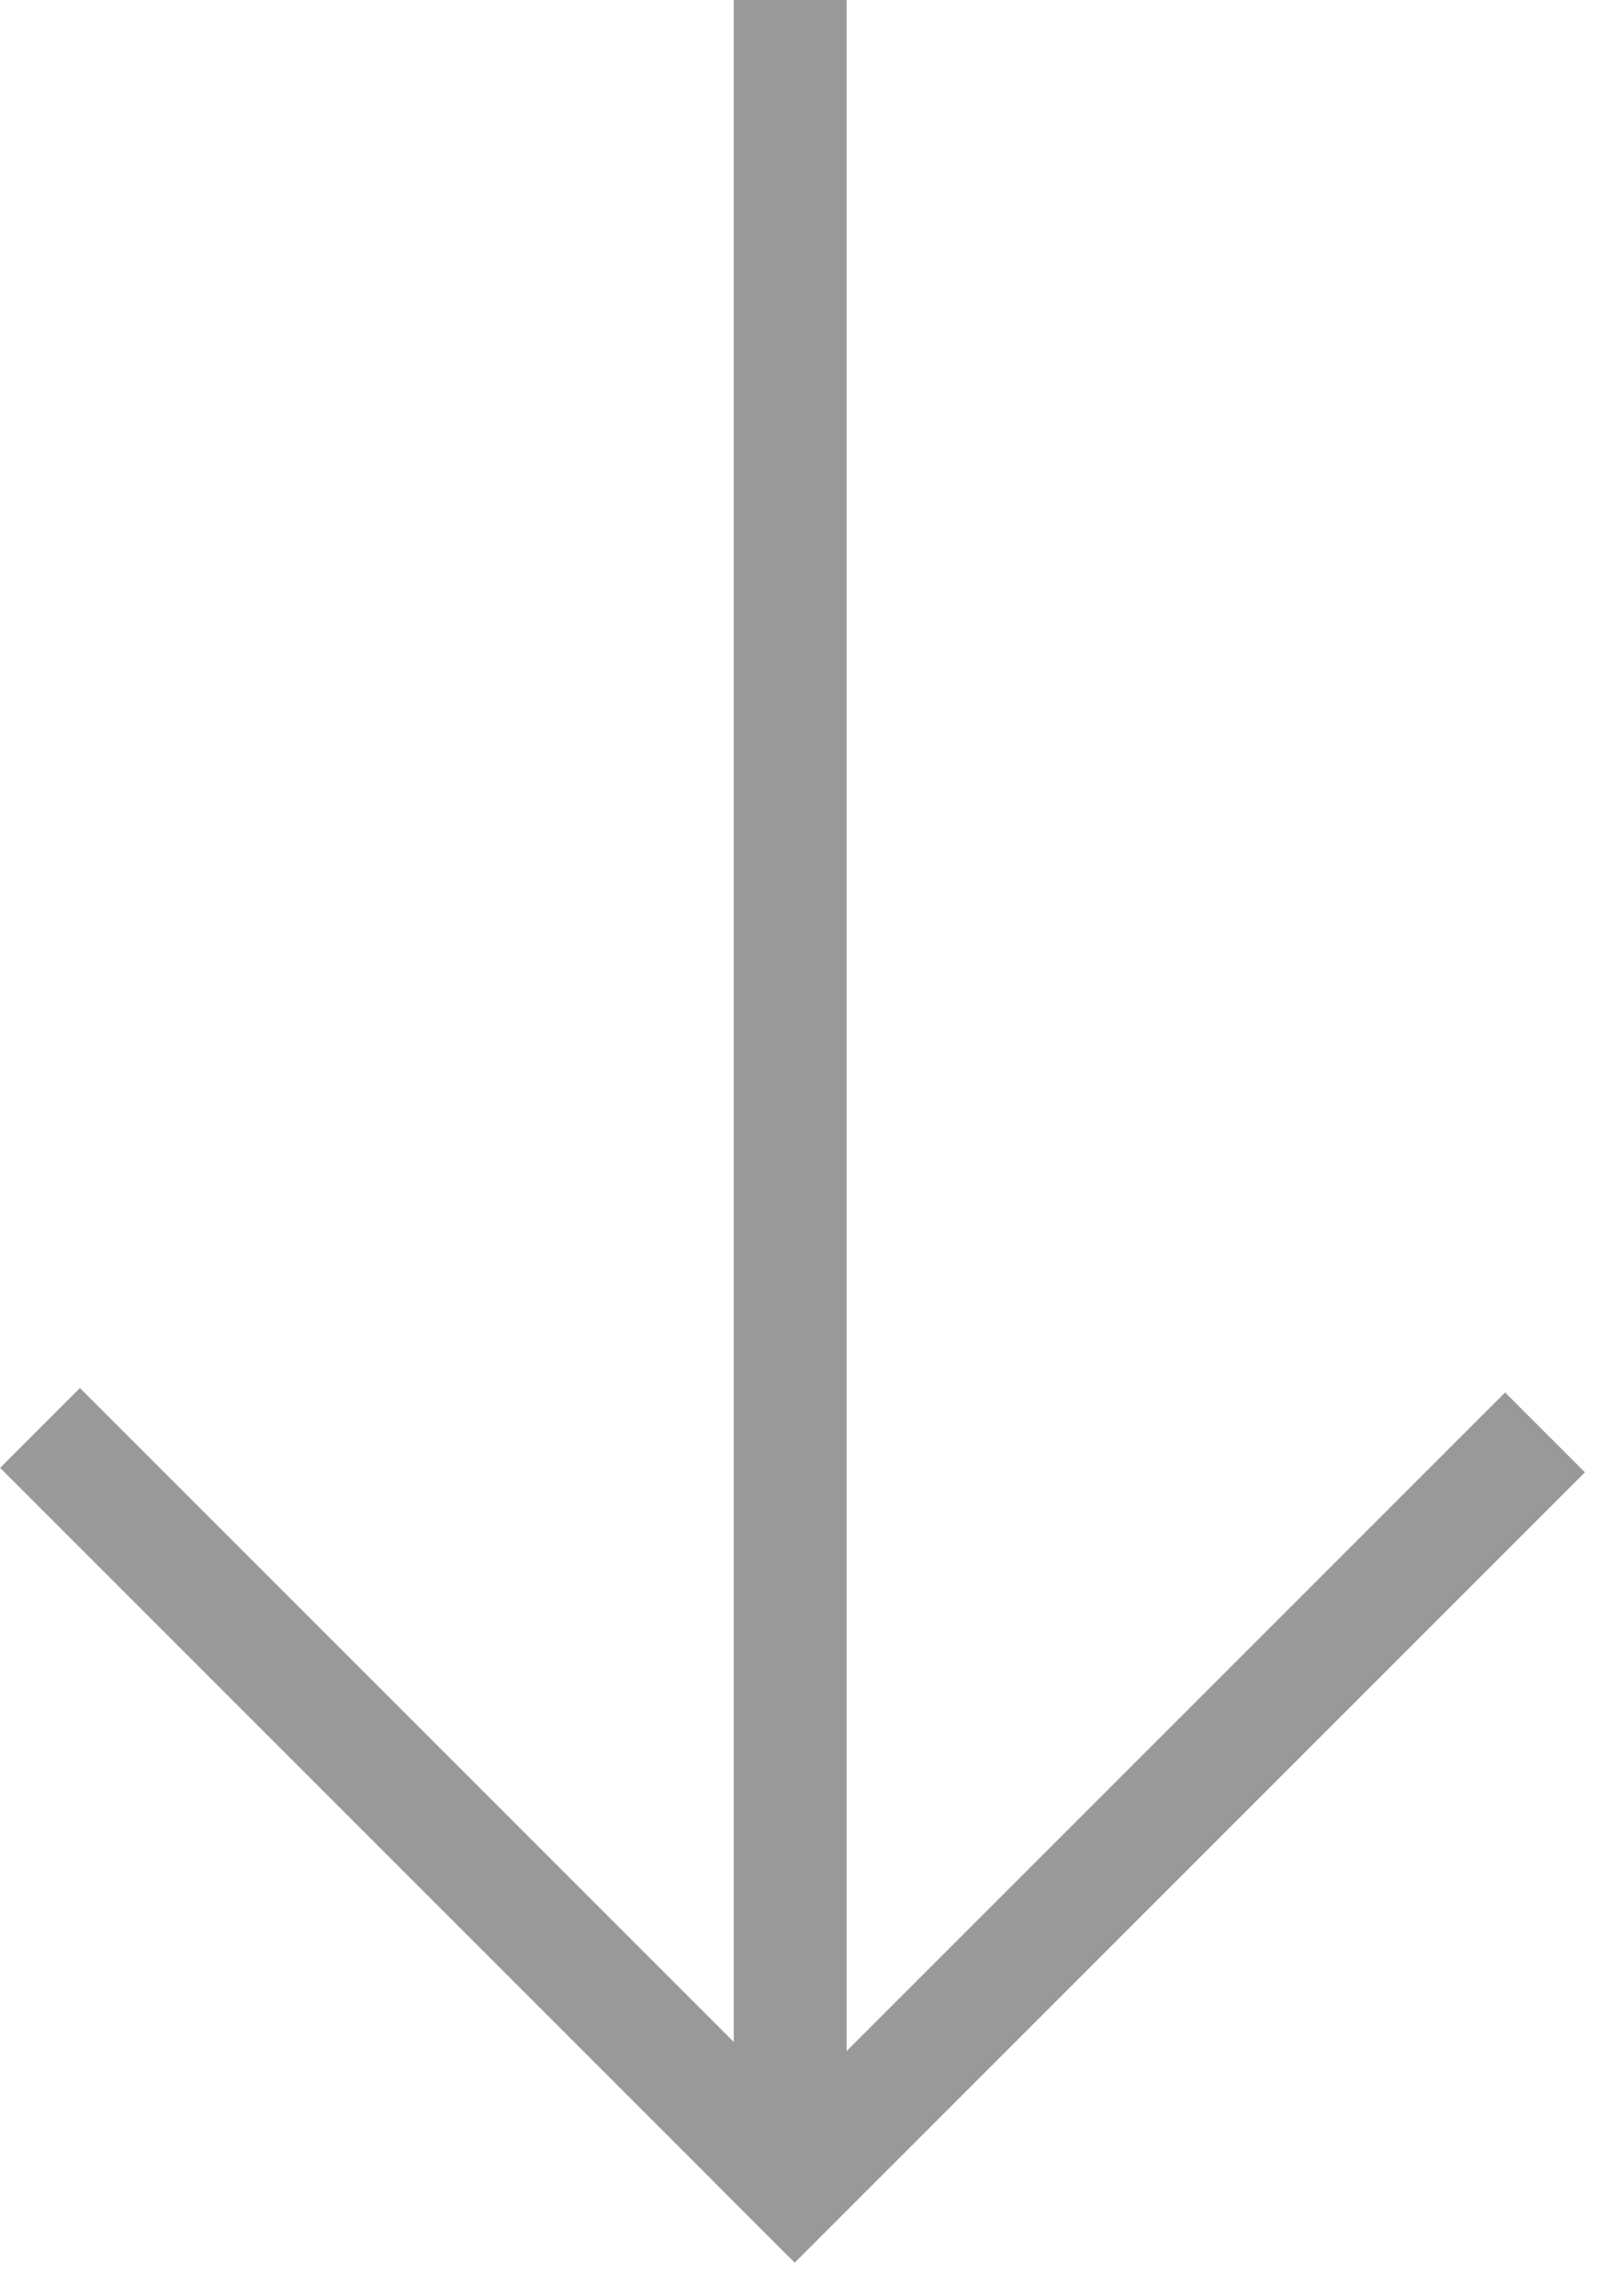 <svg width="43" height="61" viewBox="0 0 43 61" fill="none" xmlns="http://www.w3.org/2000/svg">
<line x1="21" y1="6.55671e-08" x2="21" y2="58" stroke="#999999" stroke-width="3"/>
<line x1="41.061" y1="38.061" x2="20.061" y2="59.061" stroke="#999999" stroke-width="3"/>
<line y1="-1.5" x2="29.698" y2="-1.5" transform="matrix(-0.707 -0.707 -0.707 0.707 21 60)" stroke="#999999" stroke-width="3"/>
</svg>
